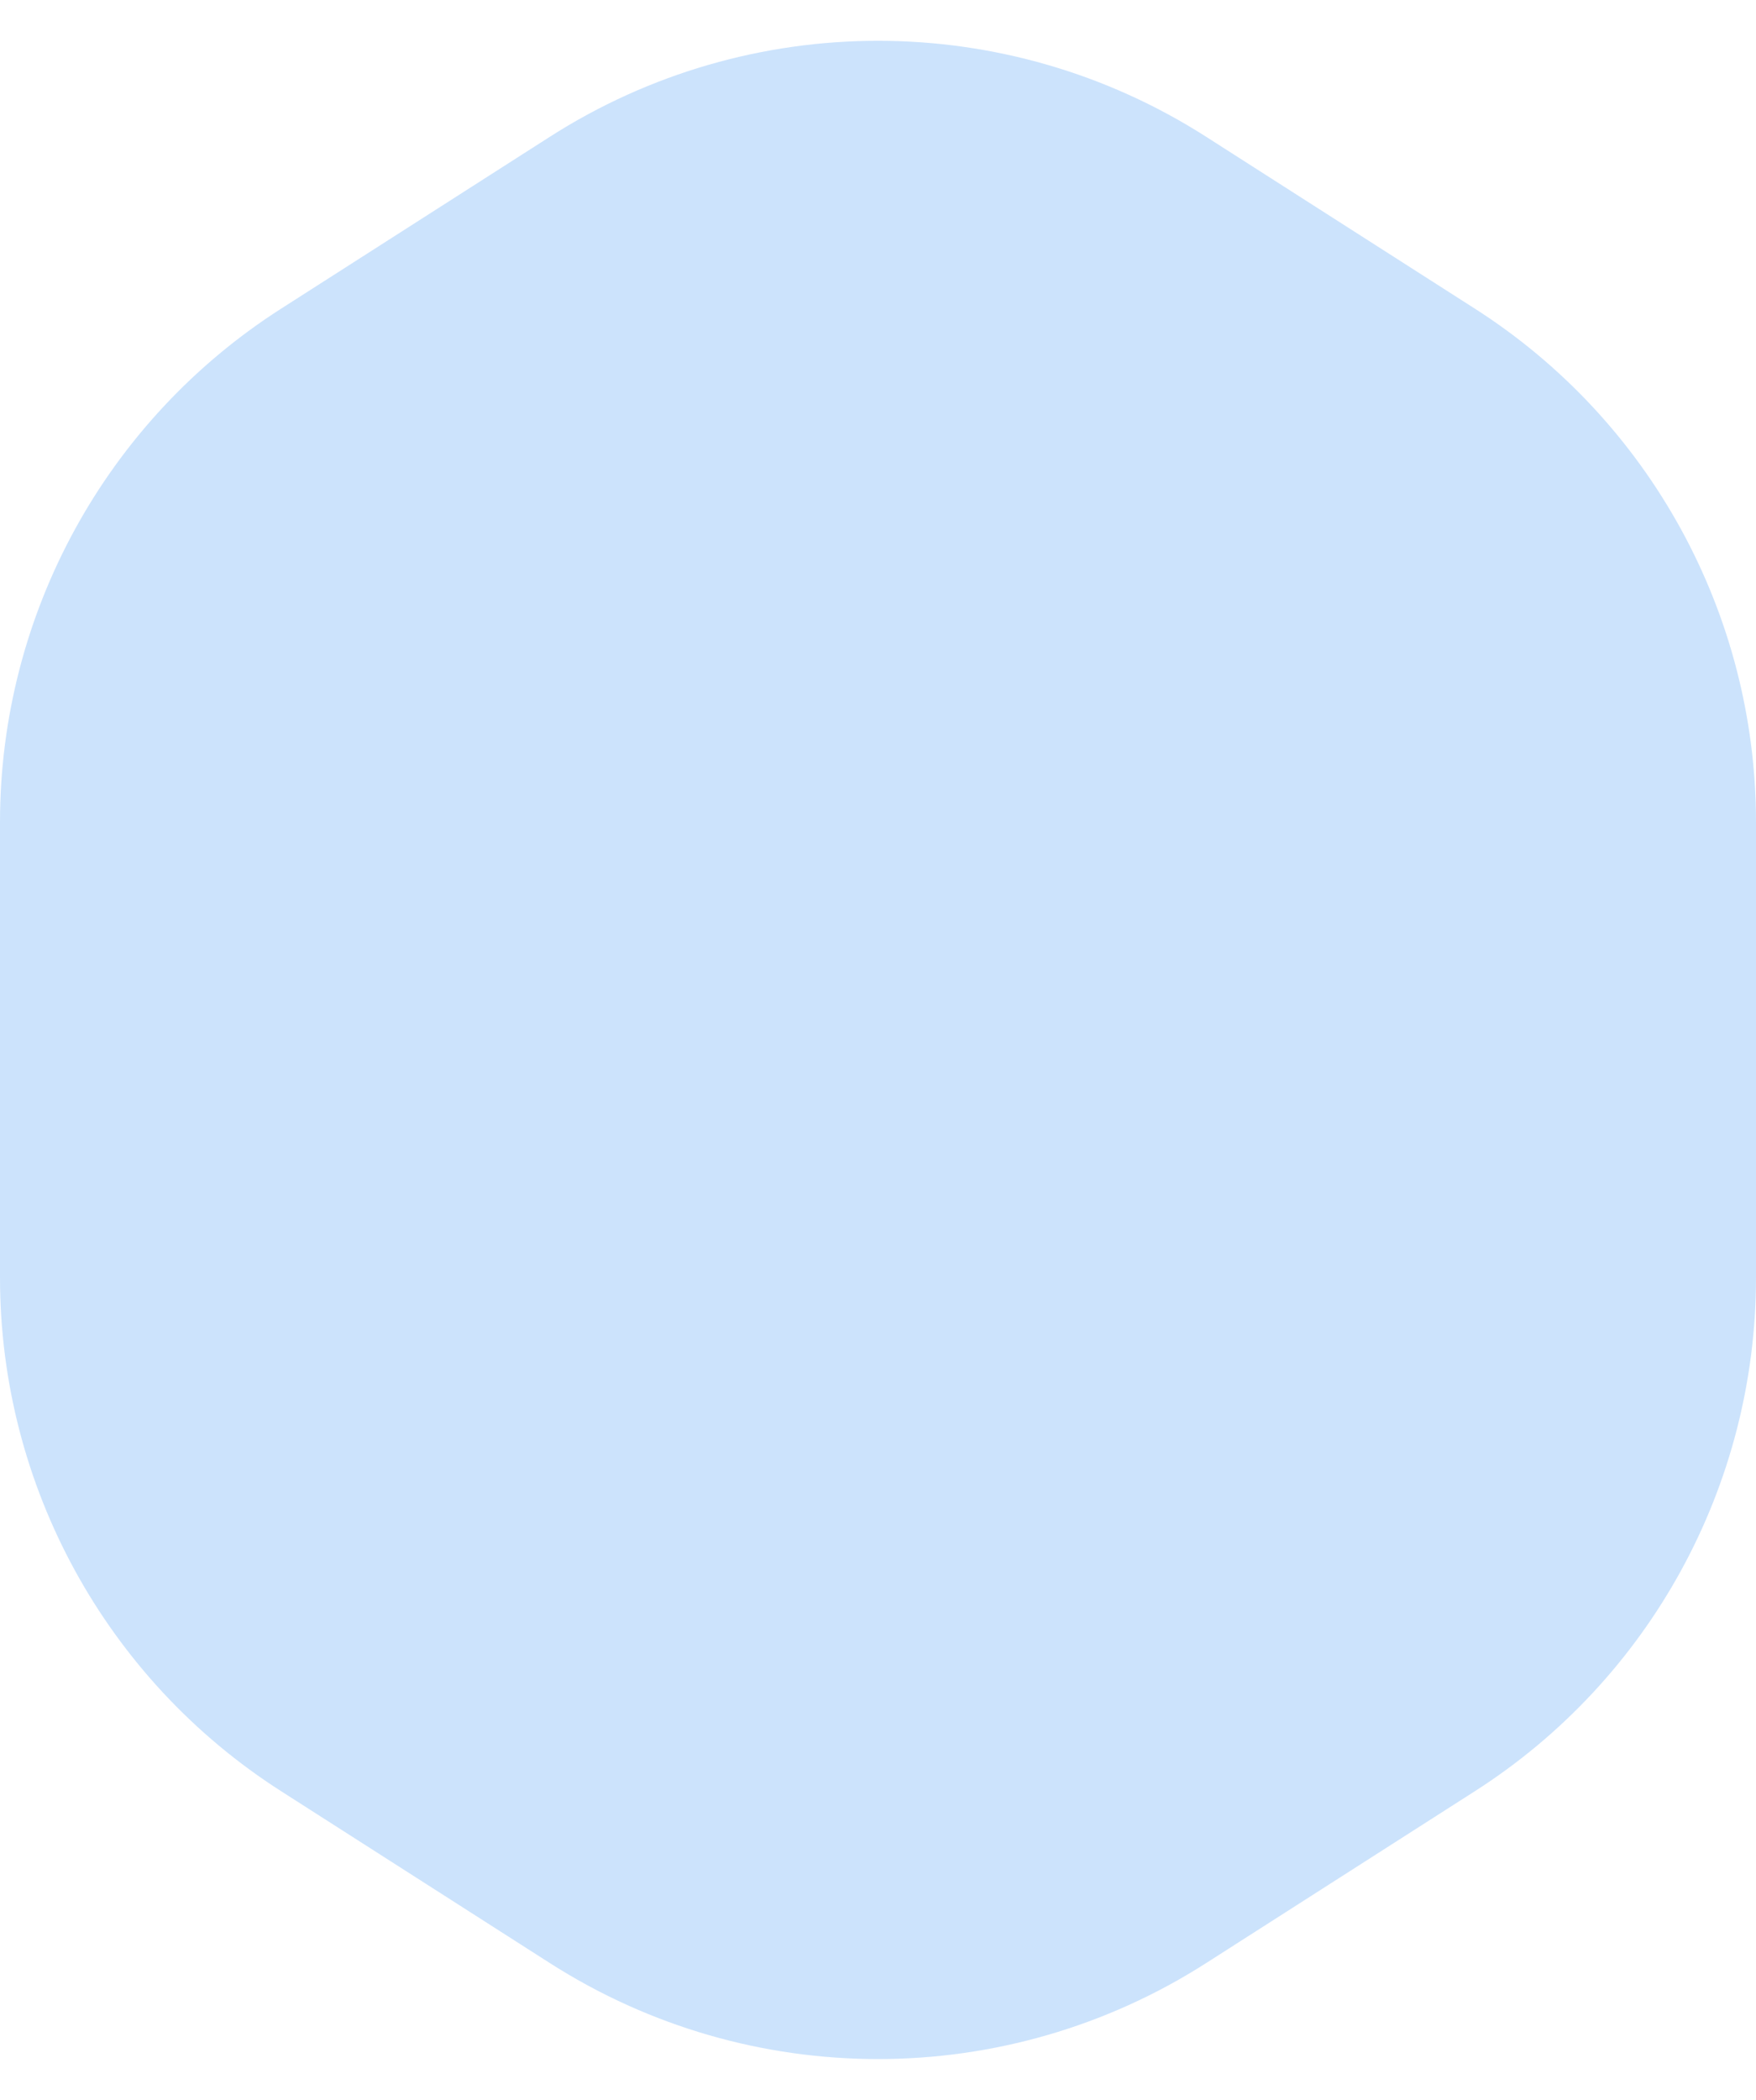 <svg width="41" height="49" viewBox="0 0 41 49" fill="none" xmlns="http://www.w3.org/2000/svg">
<path id="Mask Copy 55" style="mix-blend-mode:multiply" opacity="0.2" fill-rule="evenodd" clip-rule="evenodd" d="M12.841 3.19C17.511 0.206 23.489 0.206 28.159 3.19L34.437 7.203C38.526 9.816 41 14.334 41 19.186V29.814C41 34.666 38.526 39.184 34.437 41.797L28.159 45.81C23.489 48.794 17.511 48.794 12.841 45.81L6.563 41.797C2.474 39.184 0 34.666 0 29.814L0 19.186C0 14.334 2.474 9.816 6.563 7.203L12.841 3.19Z" fill="#0274F3"/>
</svg>
